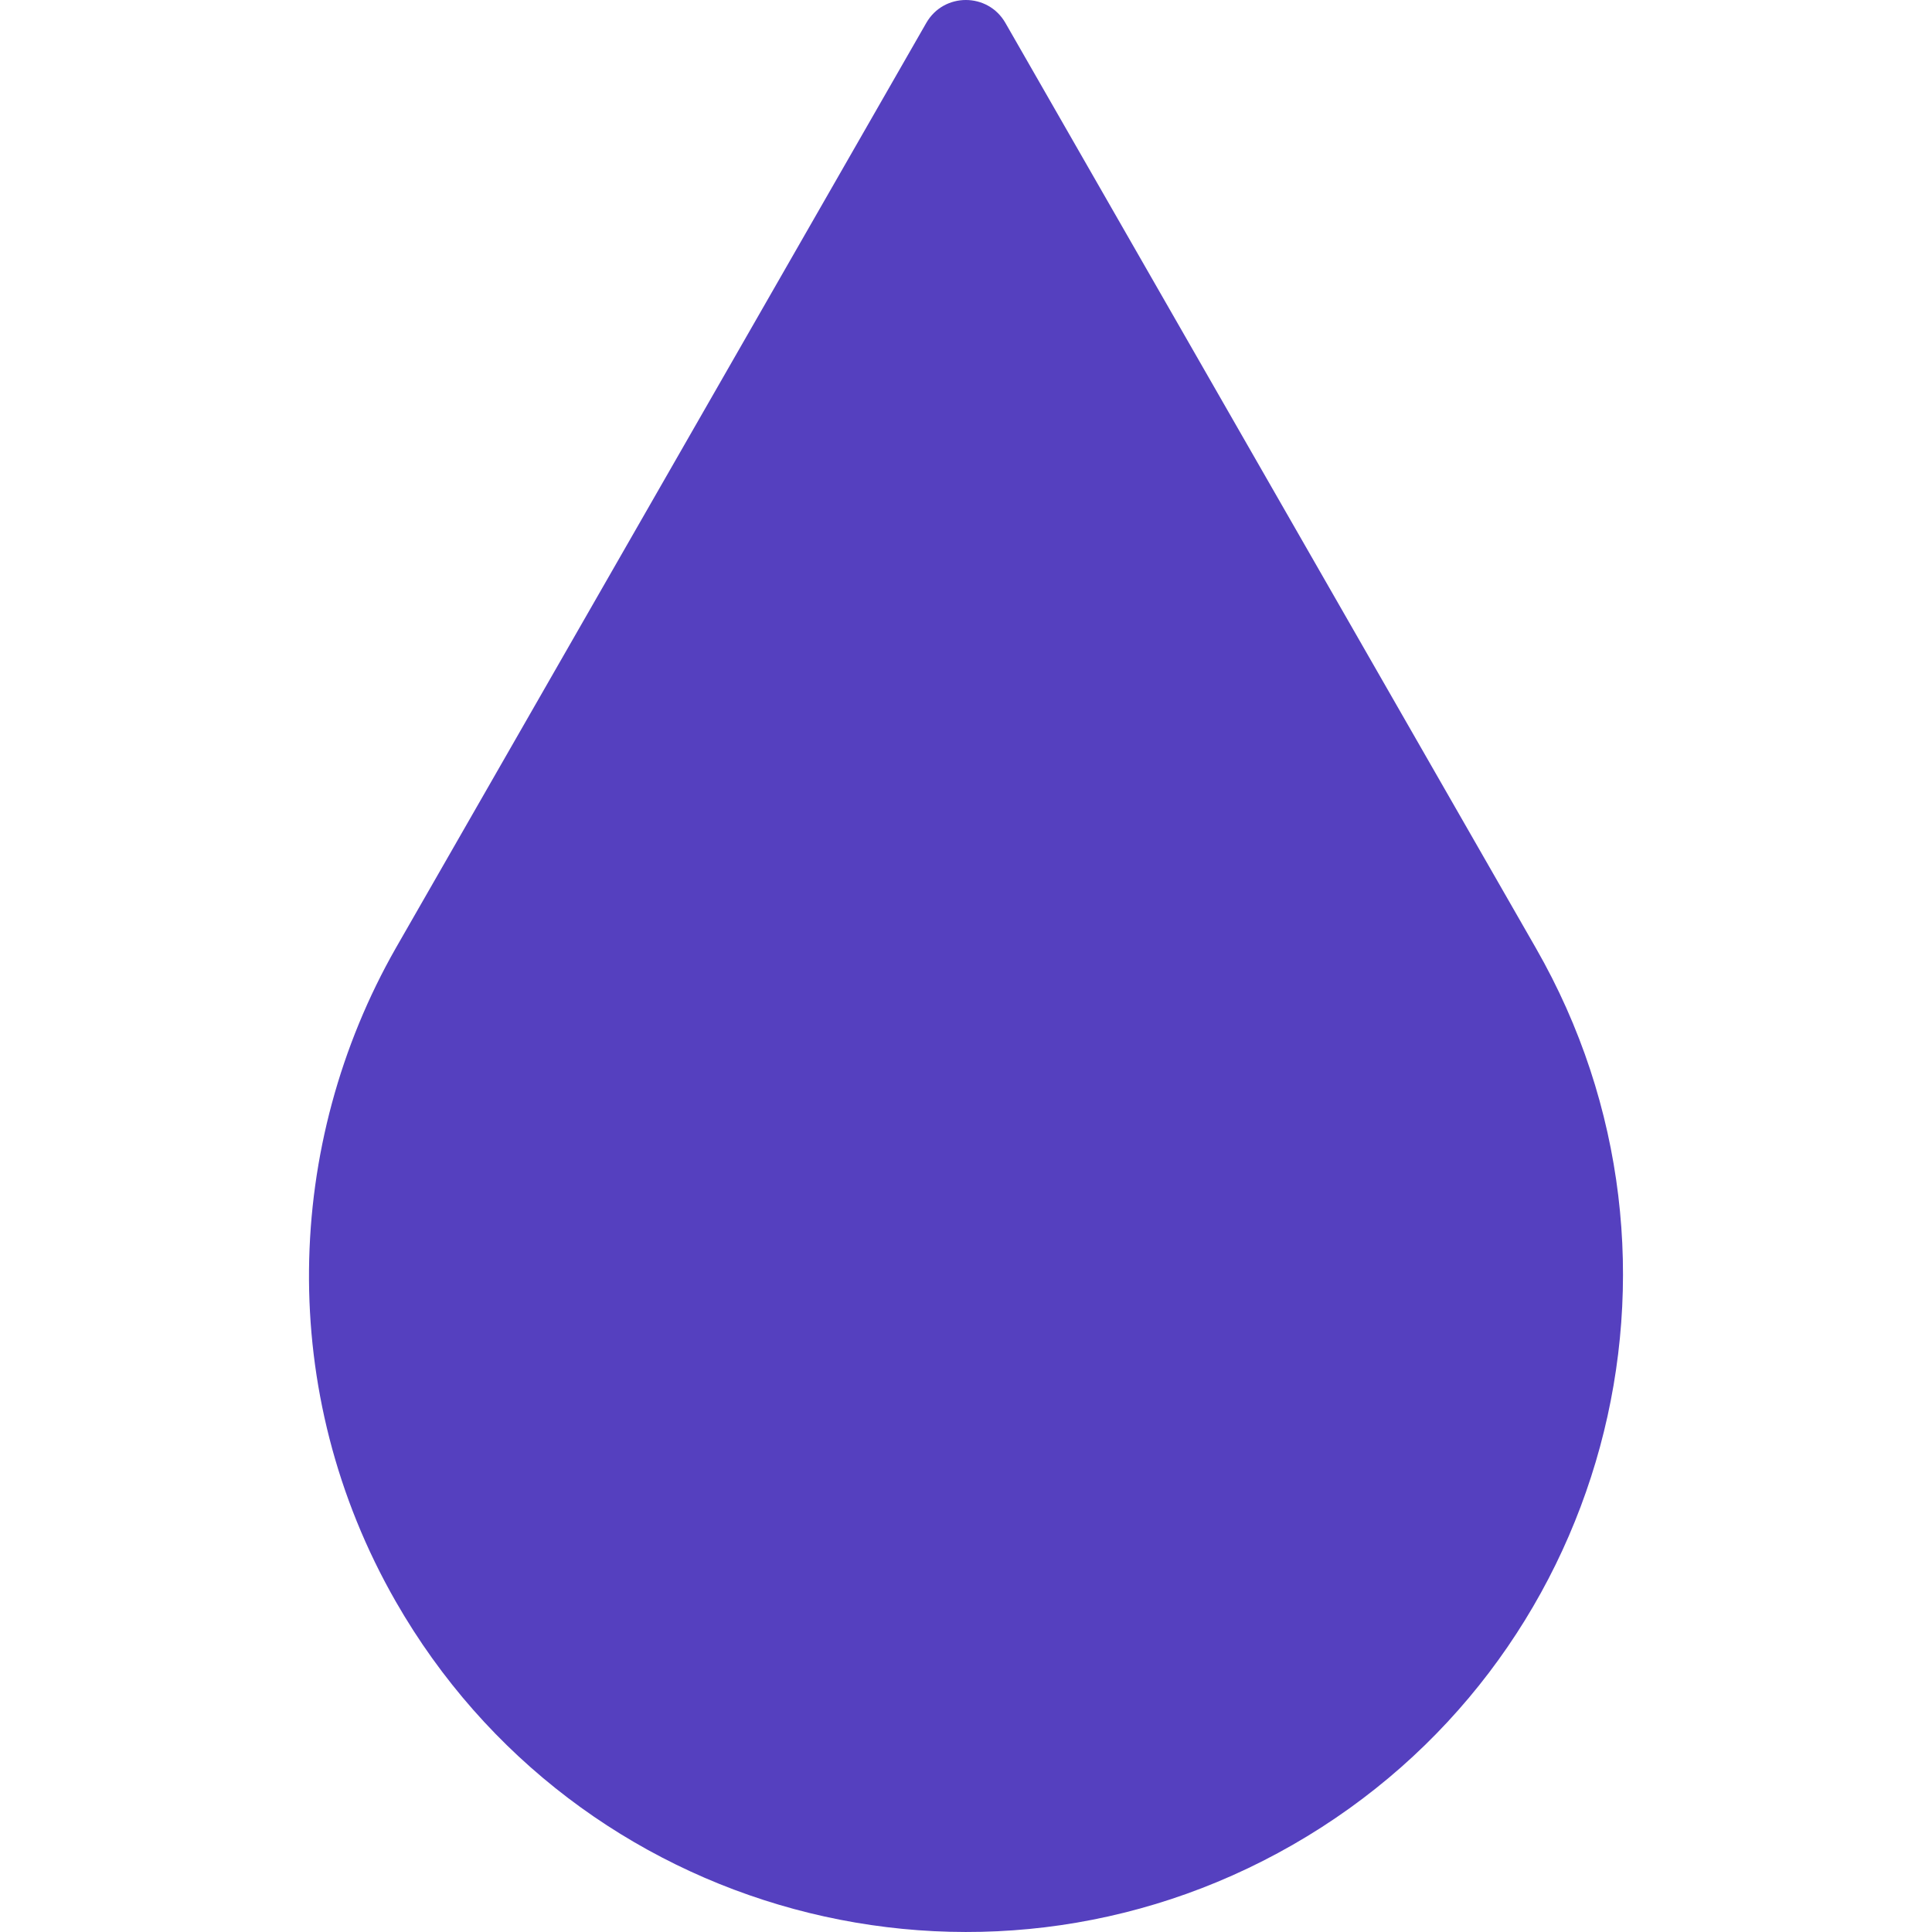 <?xml version="1.0" encoding="iso-8859-1"?>
<!-- Generator: Adobe Illustrator 16.0.0, SVG Export Plug-In . SVG Version: 6.00 Build 0)  -->
<!DOCTYPE svg PUBLIC "-//W3C//DTD SVG 1.1//EN" "http://www.w3.org/Graphics/SVG/1.1/DTD/svg11.dtd">
<svg xmlns="http://www.w3.org/2000/svg" xmlns:xlink="http://www.w3.org/1999/xlink" version="1.1" id="Capa_1" x="0px" y="0px" width="512px" height="512px" viewBox="0 0 847.372 847.372" style="enable-background:new 0 0 847.372 847.372;" xml:space="preserve">
<g>
	<path d="M406.269,10.052l-232.65,405.741c-48.889,85.779-52.665,194.85,0,286.697c79.169,138.07,255.277,185.82,393.348,106.65   c138.071-79.169,185.821-255.276,106.651-393.348L440.968,10.052C433.283-3.351,413.953-3.351,406.269,10.052z" fill="#5540bf"/>
</g>
<g>
</g>
<g>
</g>
<g>
</g>
<g>
</g>
<g>
</g>
<g>
</g>
<g>
</g>
<g>
</g>
<g>
</g>
<g>
</g>
<g>
</g>
<g>
</g>
<g>
</g>
<g>
</g>
<g>
</g>
</svg>

